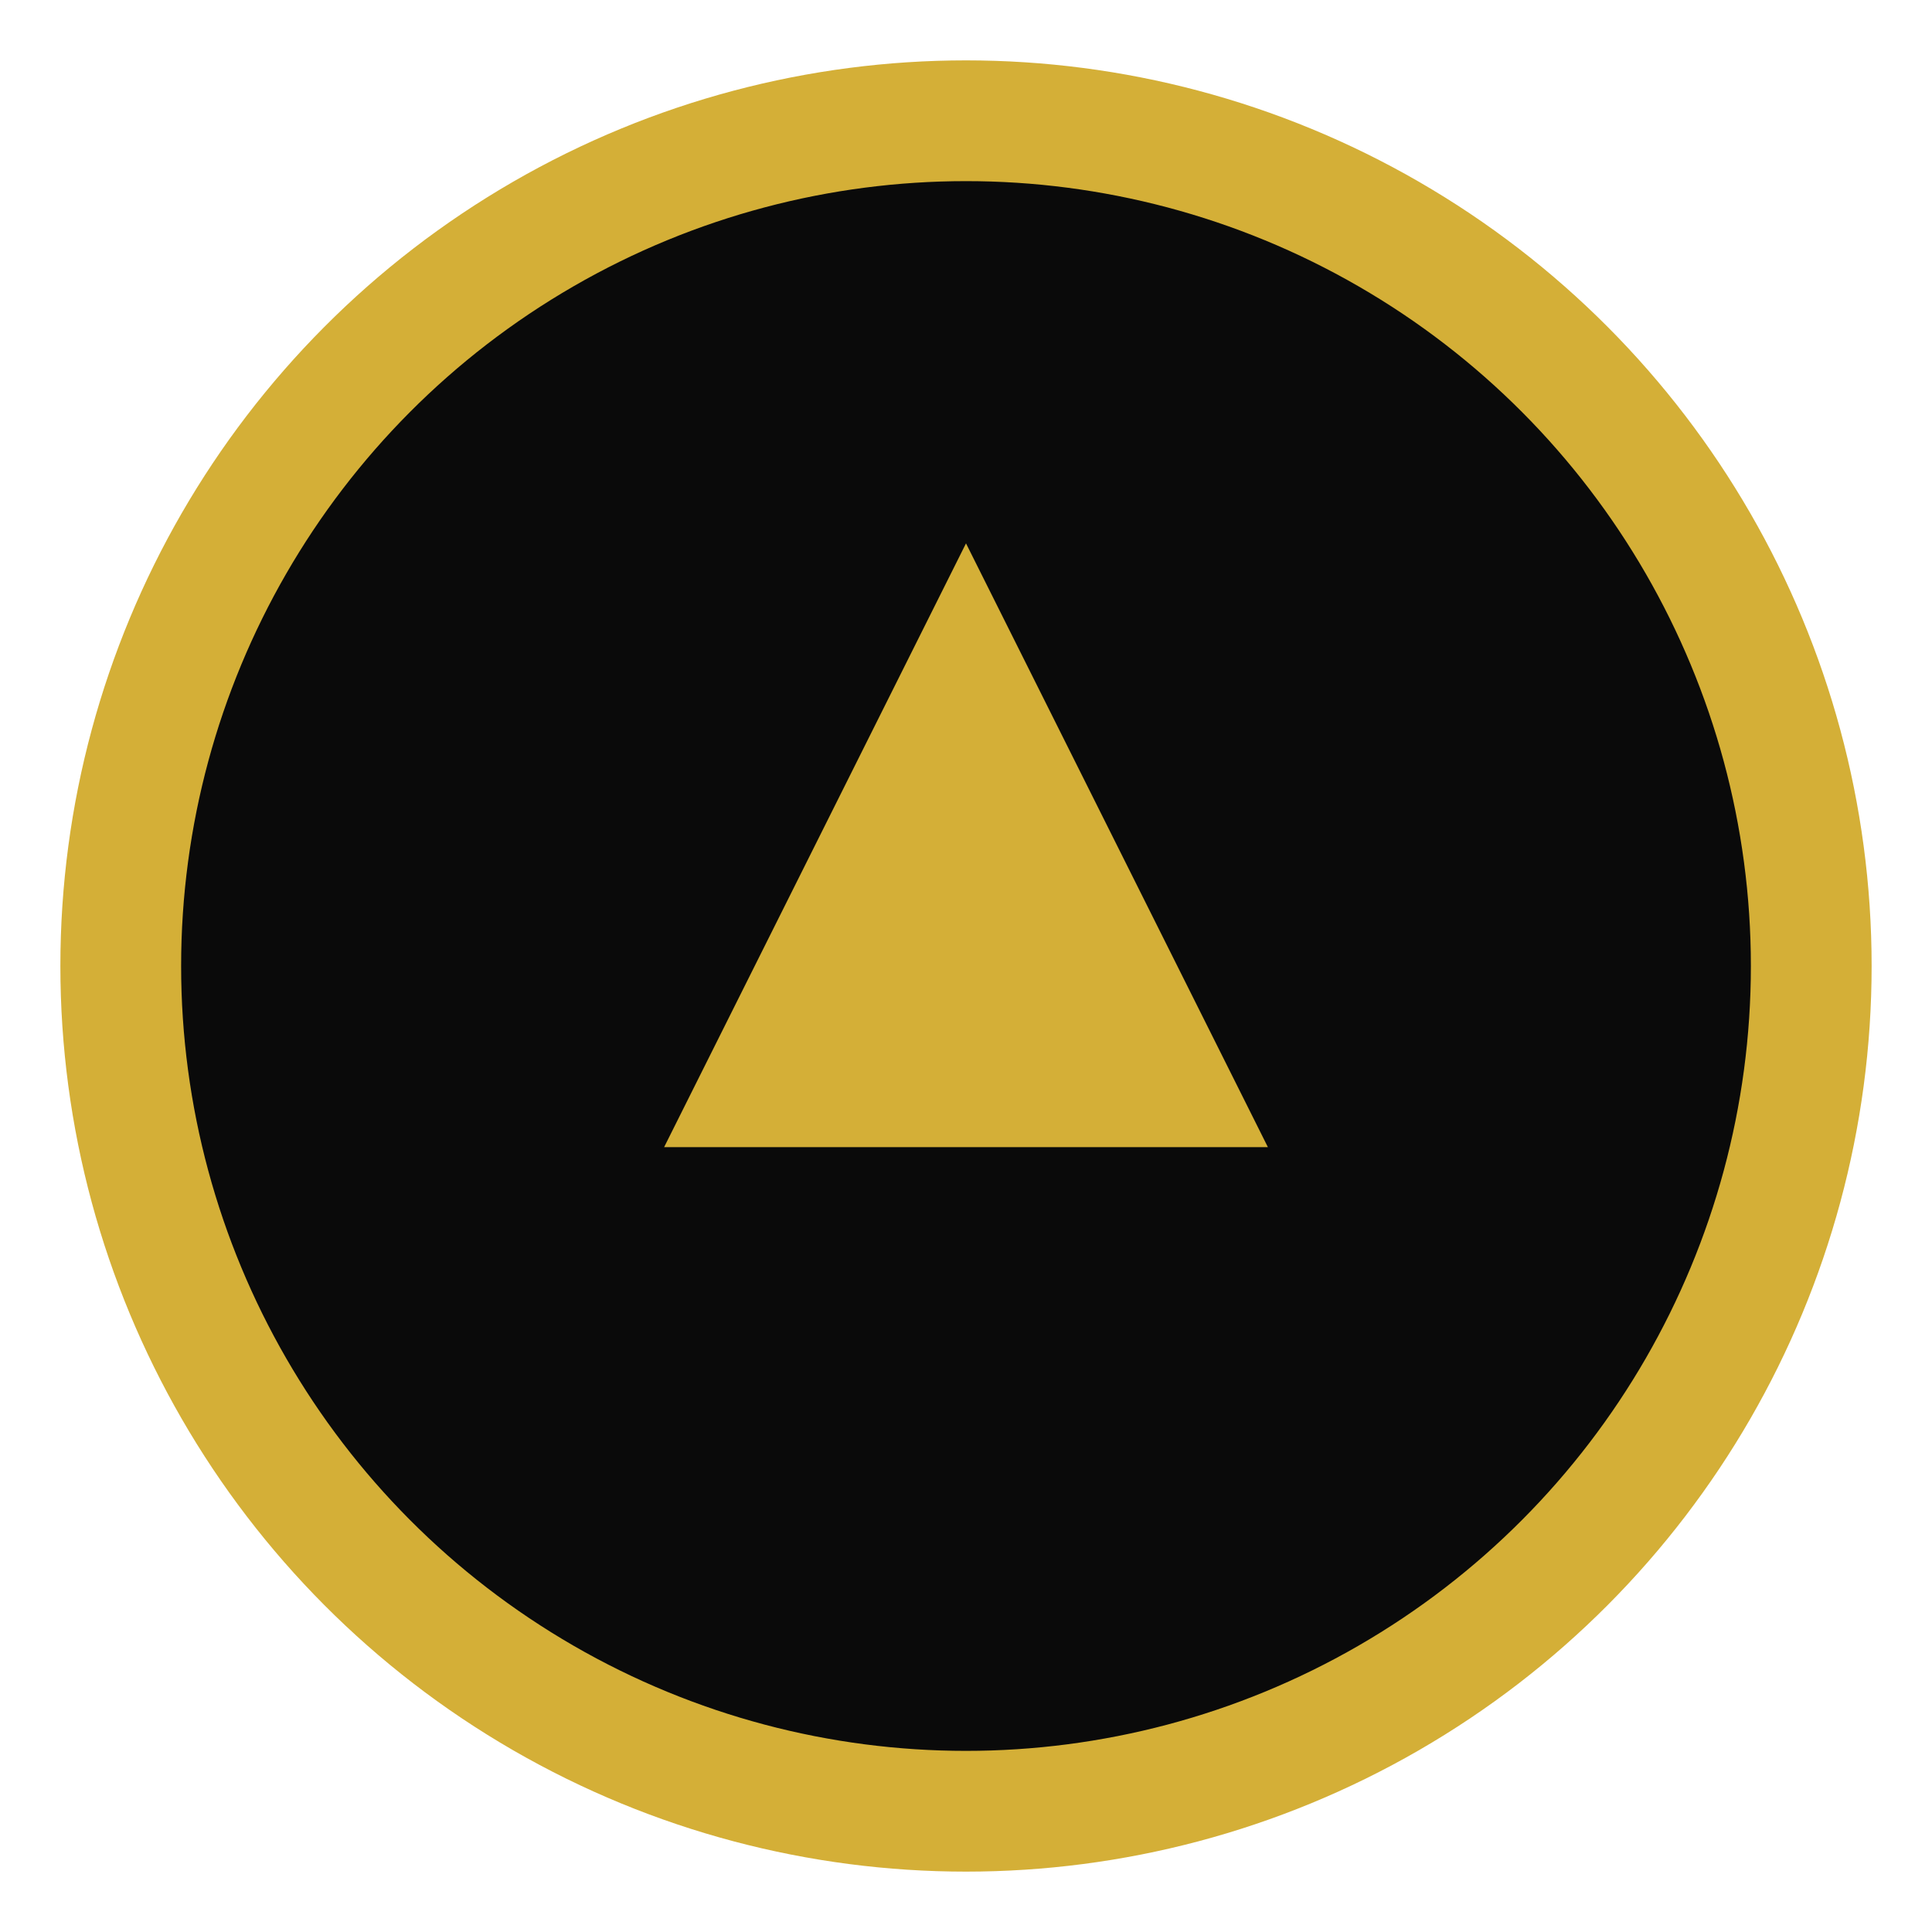 <svg xmlns="http://www.w3.org/2000/svg" viewBox="0 0 64 64">
  <circle cx="32" cy="32" r="28" fill="#0A0A0A" stroke="#D4AF37" stroke-width="4"/>
  <path d="M22 38 L32 18 L42 38 Z" fill="#D4AF37"/>
</svg>
